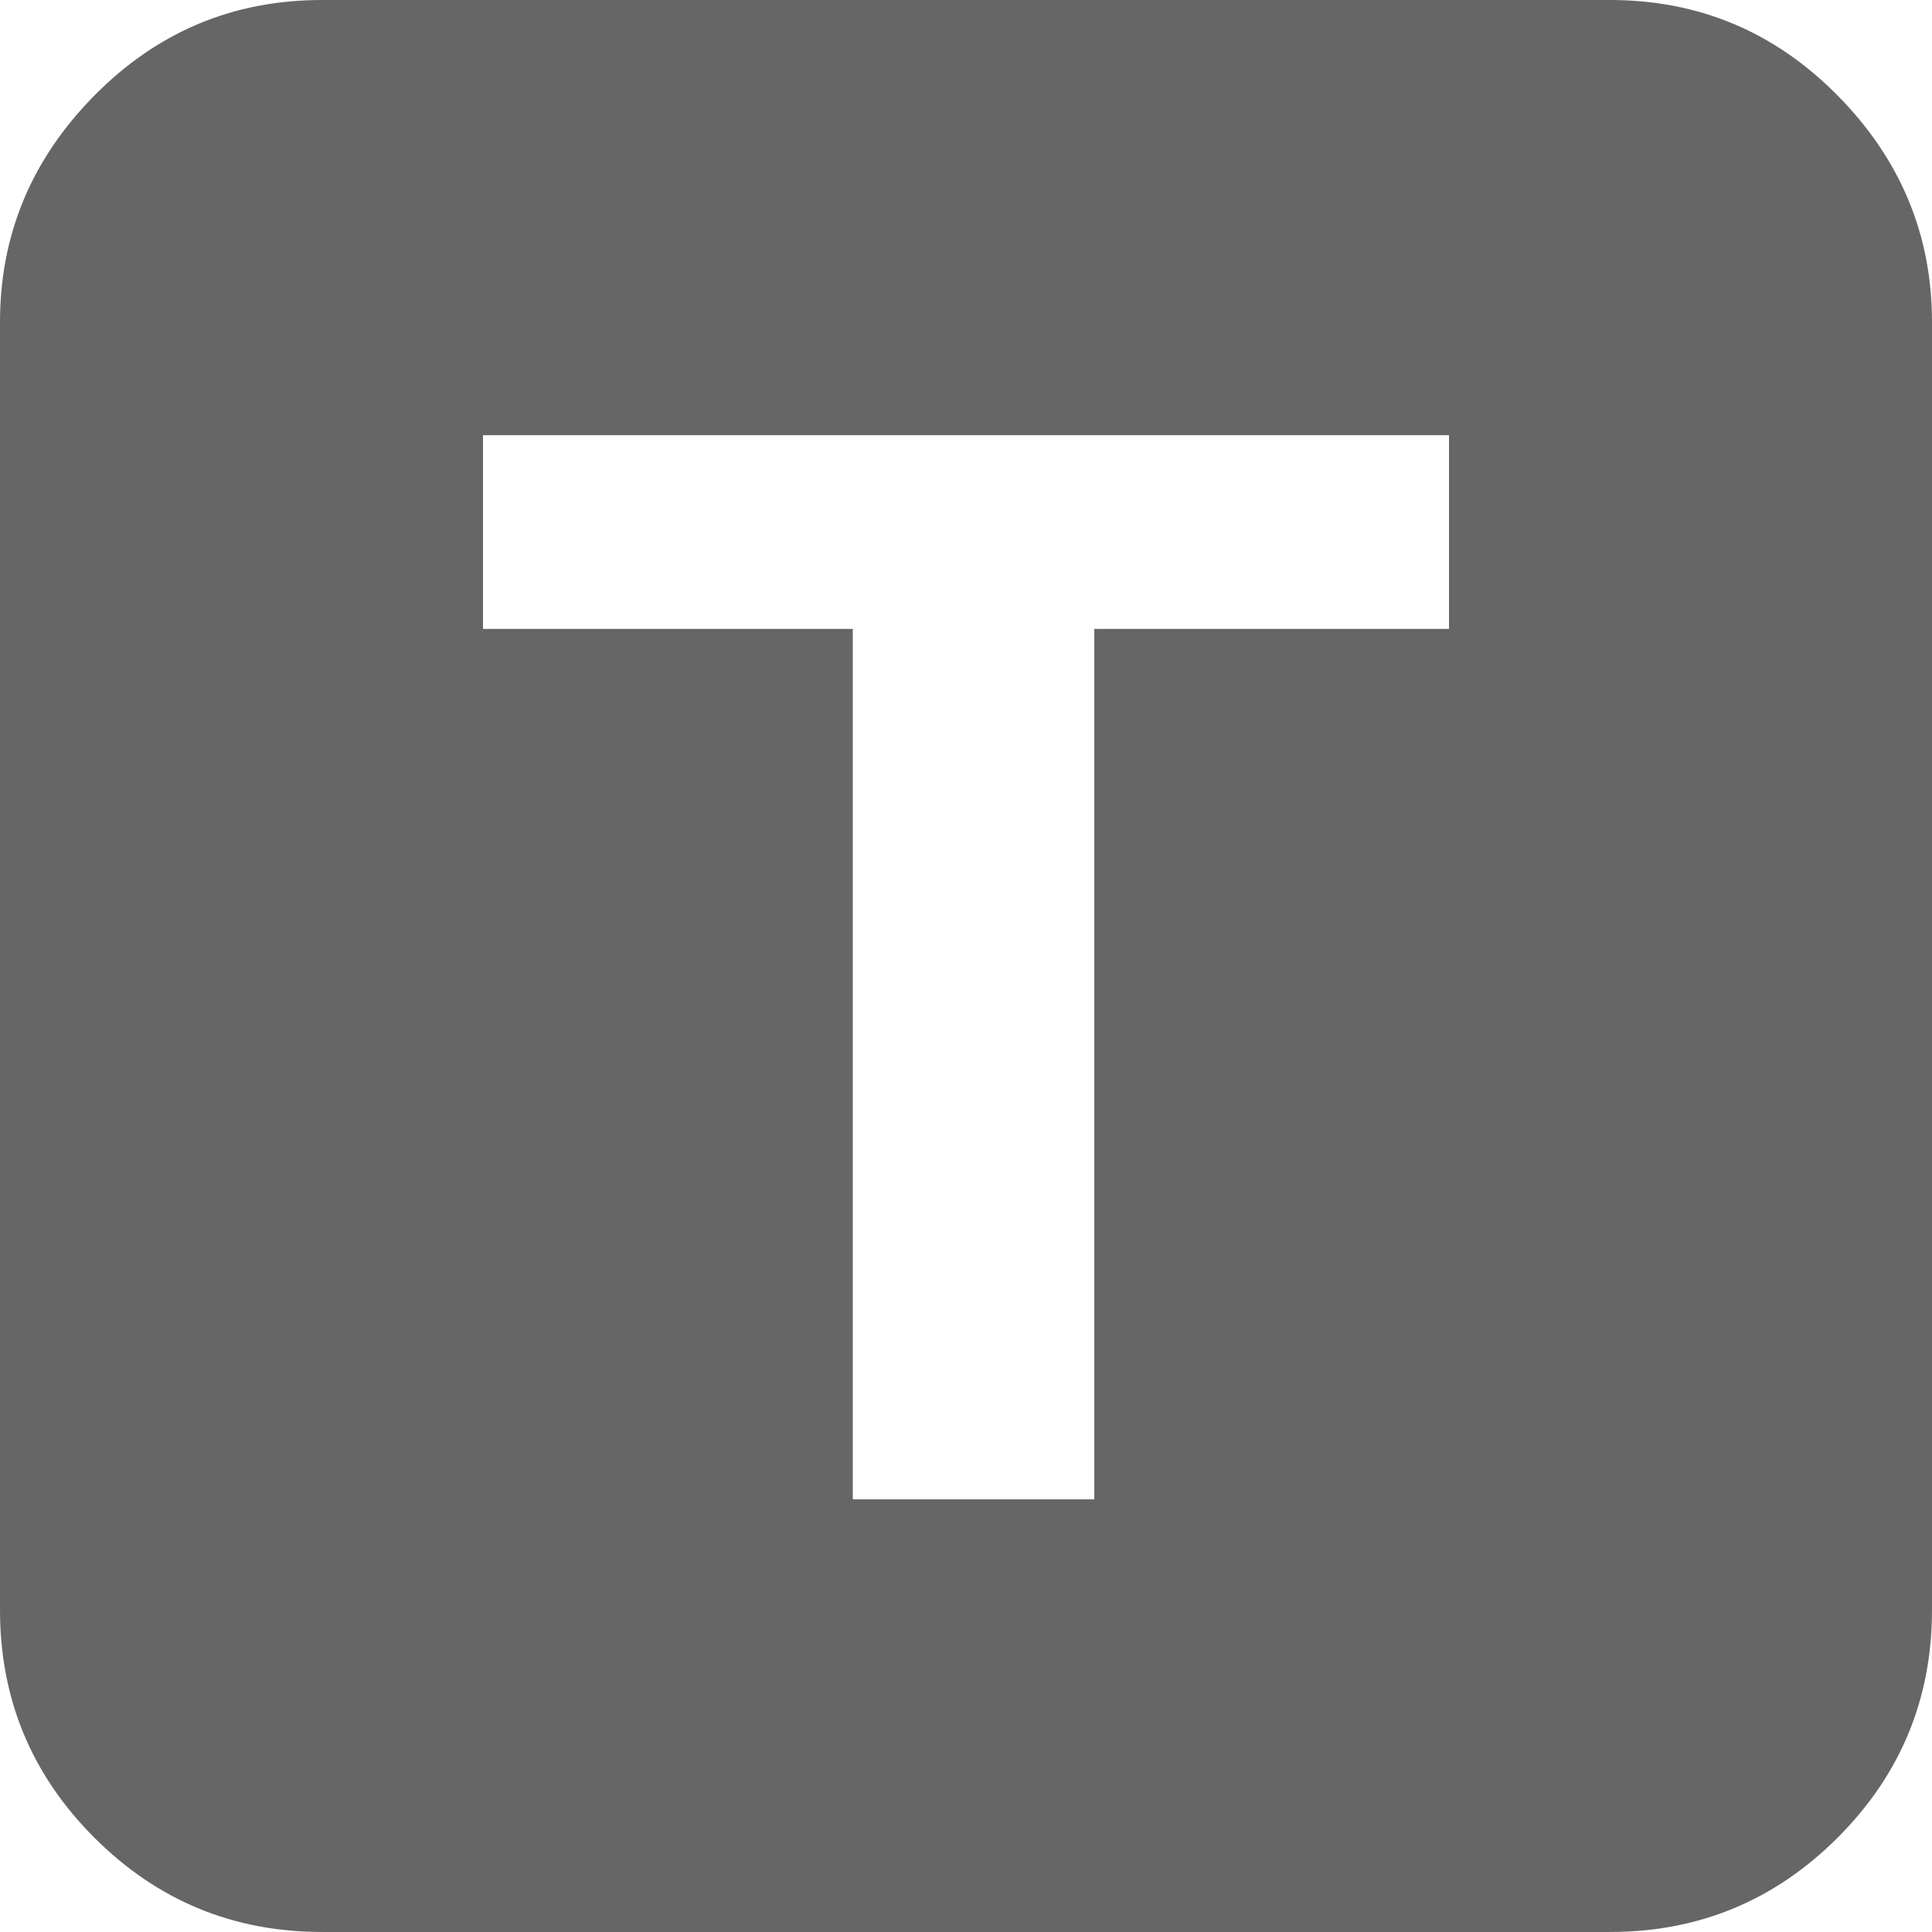 <svg t="1711109797200" class="icon" viewBox="0 0 1024 1024" version="1.1" xmlns="http://www.w3.org/2000/svg" p-id="97772" width="200" height="200"><path d="M853.33 0H170.67Q100 0 50 50.66t-50 120v682.66q0 70.67 50 120.67t120.67 50h682.66q70.67 0 120.67-50t50-120.67V170.66q0-69.34-50-120T853.33 0zM768 333.33H580v461.34H452V333.33H256V230.67h512v102.66z" fill="#666666" p-id="97773"></path></svg>

